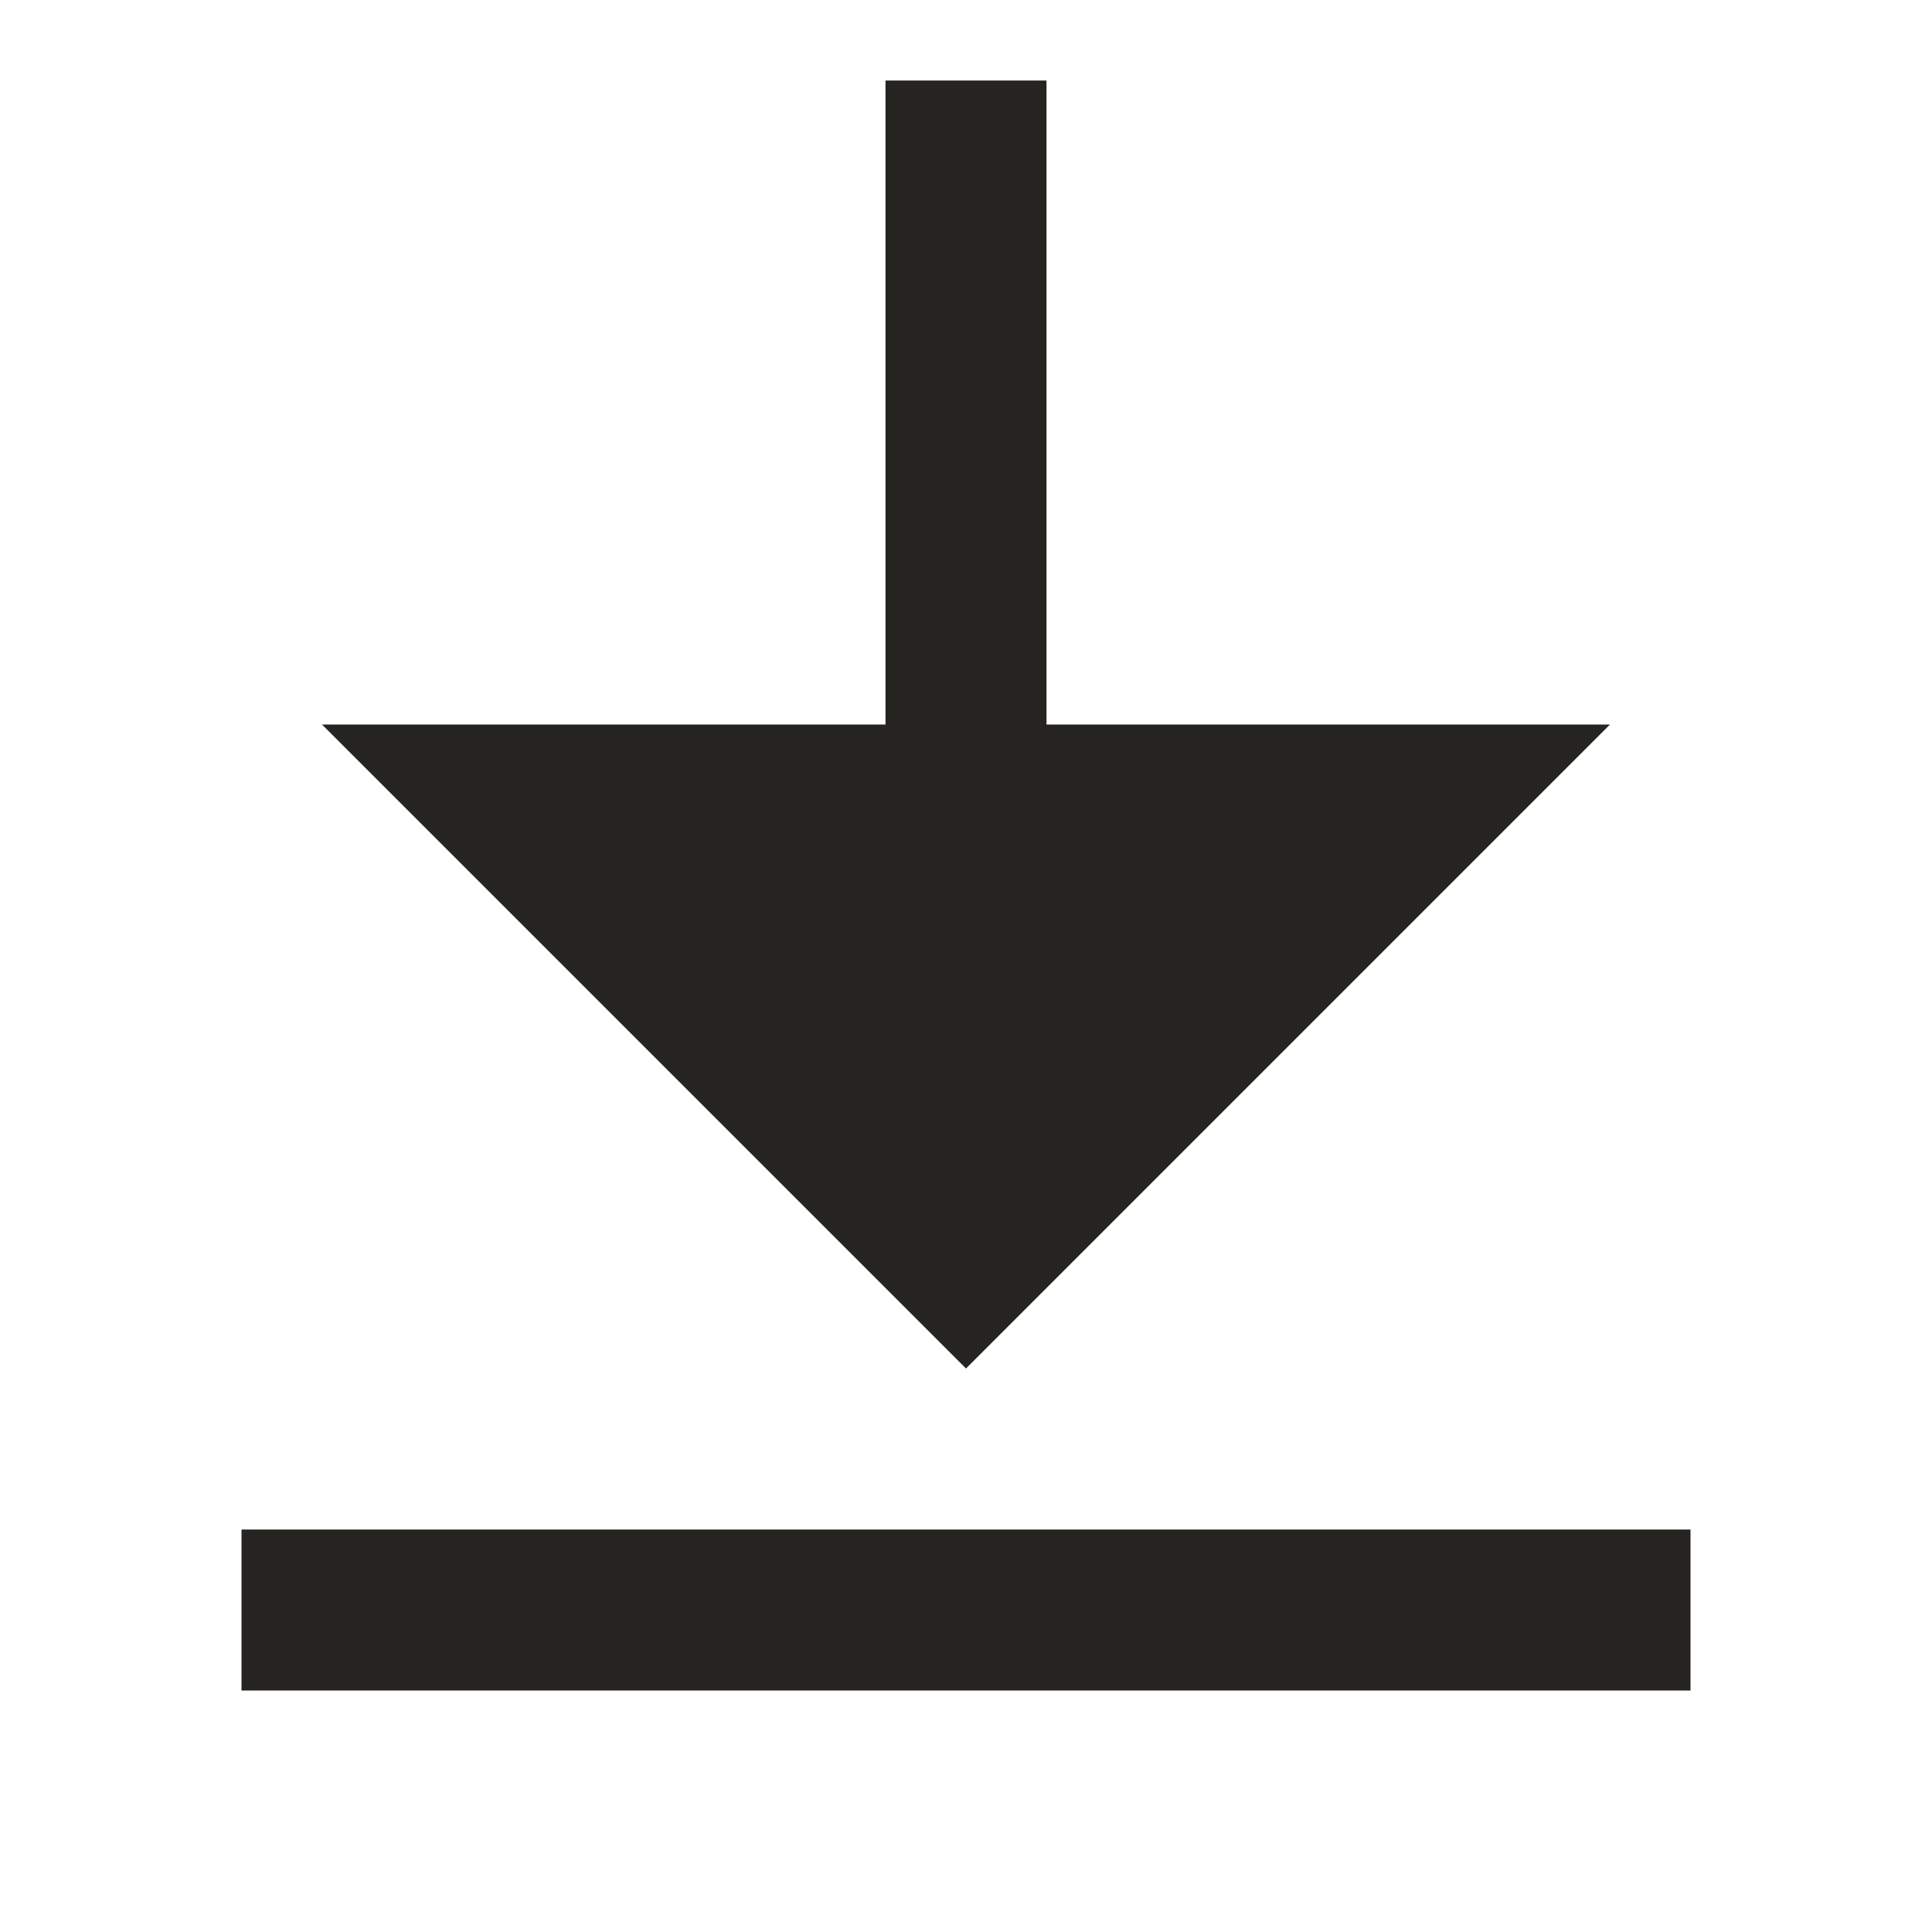 <svg width="24" height="24" viewBox="0 0 24 24" fill="none" xmlns="http://www.w3.org/2000/svg">
<path fill-rule="evenodd" clip-rule="evenodd" d="M3 19H21V21H3V19ZM13 9H20L12 17L4 9H11V1H13V9Z" fill="#252421"/>
</svg>
